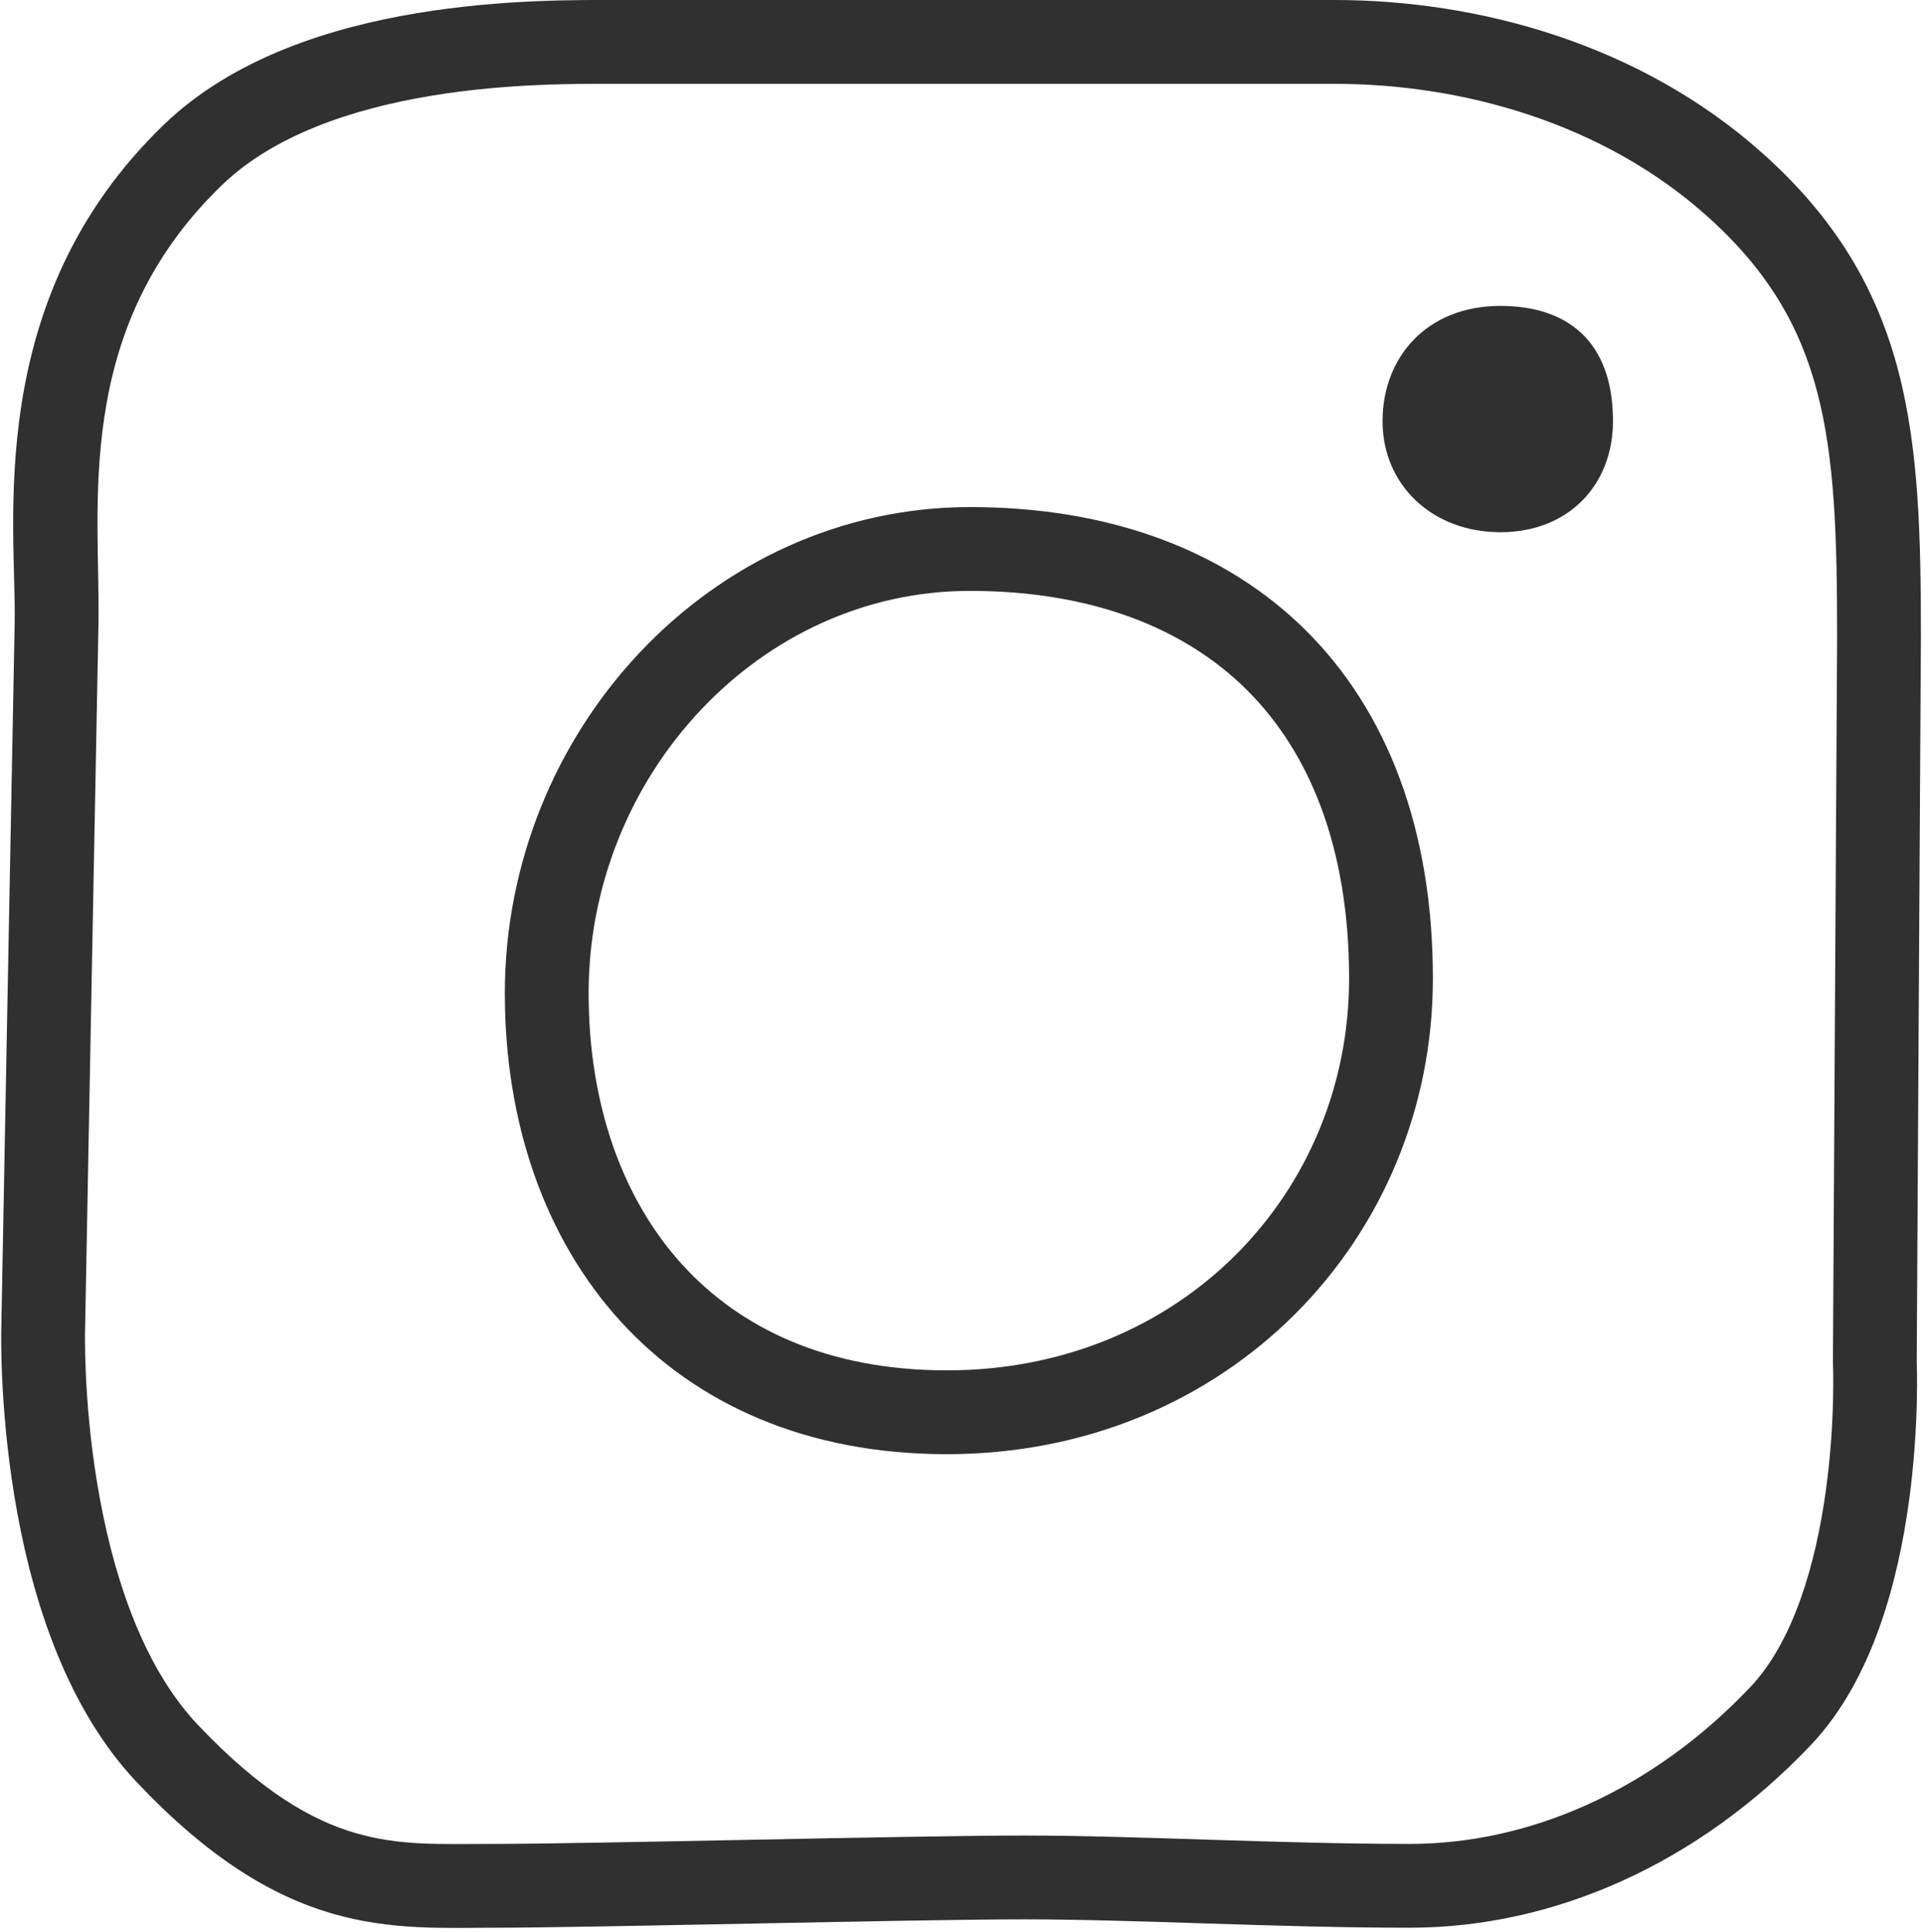 <svg width="459" height="461" viewBox="0 0 459 461" fill="none" xmlns="http://www.w3.org/2000/svg">
<path d="M46 37L52.946 44.194L52.946 44.194L46 37ZM414 44L407.342 51.462L414 44ZM40 418.5L47.256 411.619L40 418.5ZM10.311 317L20.306 317.294L20.309 317.188L10.311 317ZM447.5 325L437.5 324.942L437.51 325.457L447.5 325ZM448.5 152L458.5 152.058L458.5 152H448.5ZM318.5 20C349.175 20 382.618 29.4 407.342 51.462L420.658 36.539C391.426 10.454 352.825 9.10228e-06 318.5 9.10228e-06V20ZM417.747 402.616C394.283 427.336 364.981 440 336.5 440L336.5 460C371.019 460 405.411 444.664 432.253 416.384L417.747 402.616ZM336.5 440C320.932 440 304.71 439.506 288.942 439.005C273.25 438.507 257.944 438 244.5 438V458C257.556 458 272.5 458.493 288.308 458.995C304.04 459.494 320.568 460 336.5 460L336.5 440ZM47.256 411.619C33.546 397.161 26.519 374.292 23.141 353.607C21.488 343.485 20.778 334.333 20.483 327.715C20.336 324.413 20.293 321.759 20.287 319.953C20.283 319.051 20.289 318.361 20.295 317.909C20.298 317.683 20.301 317.517 20.303 317.413C20.305 317.361 20.305 317.325 20.306 317.305C20.306 317.295 20.306 317.289 20.306 317.287C20.306 317.286 20.306 317.286 20.306 317.287C20.306 317.288 20.306 317.289 20.306 317.29C20.306 317.292 20.306 317.294 10.311 317C0.315 316.706 0.315 316.709 0.315 316.712C0.315 316.713 0.315 316.716 0.315 316.719C0.314 316.724 0.314 316.73 0.314 316.738C0.314 316.752 0.313 316.771 0.313 316.794C0.311 316.839 0.31 316.901 0.308 316.979C0.305 317.135 0.301 317.355 0.297 317.636C0.289 318.198 0.283 319.004 0.287 320.028C0.294 322.076 0.343 325.002 0.503 328.605C0.824 335.796 1.594 345.754 3.403 356.83C6.947 378.54 14.765 406.422 32.744 425.381L47.256 411.619ZM147.006 20C163.502 19.991 285.995 20 318.5 20V9.10228e-06C286.005 9.10228e-06 163.498 -0.009 146.994 4.56687e-05L147.006 20ZM244.5 438C231.126 438 205.123 438.503 179.679 439.002C154.11 439.503 129.123 440 117.5 440L117.5 460C129.377 460 154.64 459.497 180.071 458.998C205.627 458.497 231.374 458 244.5 458V438ZM117.5 440C105.077 440 95.526 440.525 84.832 437.401C74.52 434.388 62.48 427.673 47.256 411.619L32.744 425.381C49.761 443.327 64.721 452.361 79.224 456.599C93.345 460.724 106.423 460 117.5 460L117.5 440ZM447.5 325C437.51 325.457 437.51 325.455 437.51 325.453C437.51 325.453 437.51 325.451 437.51 325.451C437.51 325.449 437.51 325.449 437.51 325.45C437.51 325.451 437.51 325.455 437.511 325.463C437.511 325.479 437.513 325.509 437.514 325.551C437.518 325.637 437.523 325.776 437.528 325.966C437.54 326.345 437.555 326.926 437.566 327.687C437.588 329.21 437.593 331.448 437.524 334.23C437.387 339.809 436.953 347.495 435.778 355.933C433.351 373.358 428.046 391.765 417.747 402.616L432.253 416.384C447.106 400.735 453.052 376.892 455.587 358.692C456.892 349.318 457.367 340.848 457.518 334.723C457.594 331.653 457.589 329.154 457.564 327.401C457.551 326.524 457.534 325.833 457.519 325.35C457.511 325.108 457.505 324.918 457.499 324.783C457.497 324.715 457.495 324.661 457.493 324.621C457.492 324.601 457.491 324.585 457.491 324.572C457.491 324.565 457.49 324.559 457.49 324.555C457.49 324.552 457.49 324.549 457.49 324.548C457.49 324.546 457.49 324.543 447.5 325ZM10.311 317C20.309 317.188 20.309 317.187 20.309 317.186C20.309 317.185 20.309 317.183 20.309 317.181C20.309 317.177 20.309 317.17 20.309 317.162C20.31 317.144 20.31 317.119 20.311 317.084C20.312 317.016 20.314 316.913 20.317 316.778C20.322 316.508 20.329 316.106 20.339 315.581C20.359 314.531 20.388 312.988 20.425 311.015C20.499 307.069 20.605 301.403 20.735 294.524C20.994 280.766 21.344 262.157 21.711 242.751C22.444 203.935 23.241 161.944 23.498 149.202L3.502 148.798C3.245 161.557 2.447 203.565 1.714 242.374C1.348 261.78 0.997 280.39 0.738 294.148C0.609 301.027 0.503 306.693 0.428 310.639C0.391 312.612 0.362 314.156 0.343 315.206C0.333 315.731 0.325 316.132 0.32 316.403C0.318 316.538 0.316 316.64 0.314 316.709C0.314 316.743 0.313 316.769 0.313 316.786C0.313 316.795 0.313 316.801 0.313 316.806C0.312 316.808 0.312 316.81 0.312 316.811C0.312 316.812 0.312 316.812 10.311 317ZM23.498 149.202C24.057 121.505 16.944 78.954 52.946 44.194L39.054 29.806C-4.382 71.744 3.972 125.495 3.502 148.798L23.498 149.202ZM52.946 44.194C65.265 32.3 83.964 26.001 102.826 22.868C121.453 19.775 138.649 20.005 147.006 20L146.994 4.56687e-05C138.852 0.005 120.047 -0.266 99.549 3.139C79.286 6.504 55.735 13.7 39.054 29.806L52.946 44.194ZM407.342 51.462C422.125 64.653 429.7 78.063 433.764 93.594C437.955 109.613 438.5 128.127 438.5 152H458.5C458.5 128.373 458.046 107.387 453.112 88.531C448.051 69.187 438.375 52.348 420.658 36.539L407.342 51.462ZM438.501 151.942L437.5 324.942L457.5 325.058L458.5 152.058L438.501 151.942Z" fill="#303030"/>
<path d="M332.015 233.5C332.015 290.1 287.486 337 226 337C195.029 337 171.436 326.017 155.513 308.56C139.482 290.986 130.5 266.037 130.5 237C130.5 179.812 175.467 131 231.515 131C262.695 131 287.582 140.577 304.649 157.532C321.698 174.468 332.015 199.832 332.015 233.5Z" stroke="#303030" stroke-width="20"/>
<path d="M385 100.5C385 115.688 374.419 127 358.122 127C341.824 127 330 115.688 330 100.5C330 85.312 340.5 73 358.122 73C373.689 73 385 81 385 100.5Z" fill="#303030"/>
</svg>
